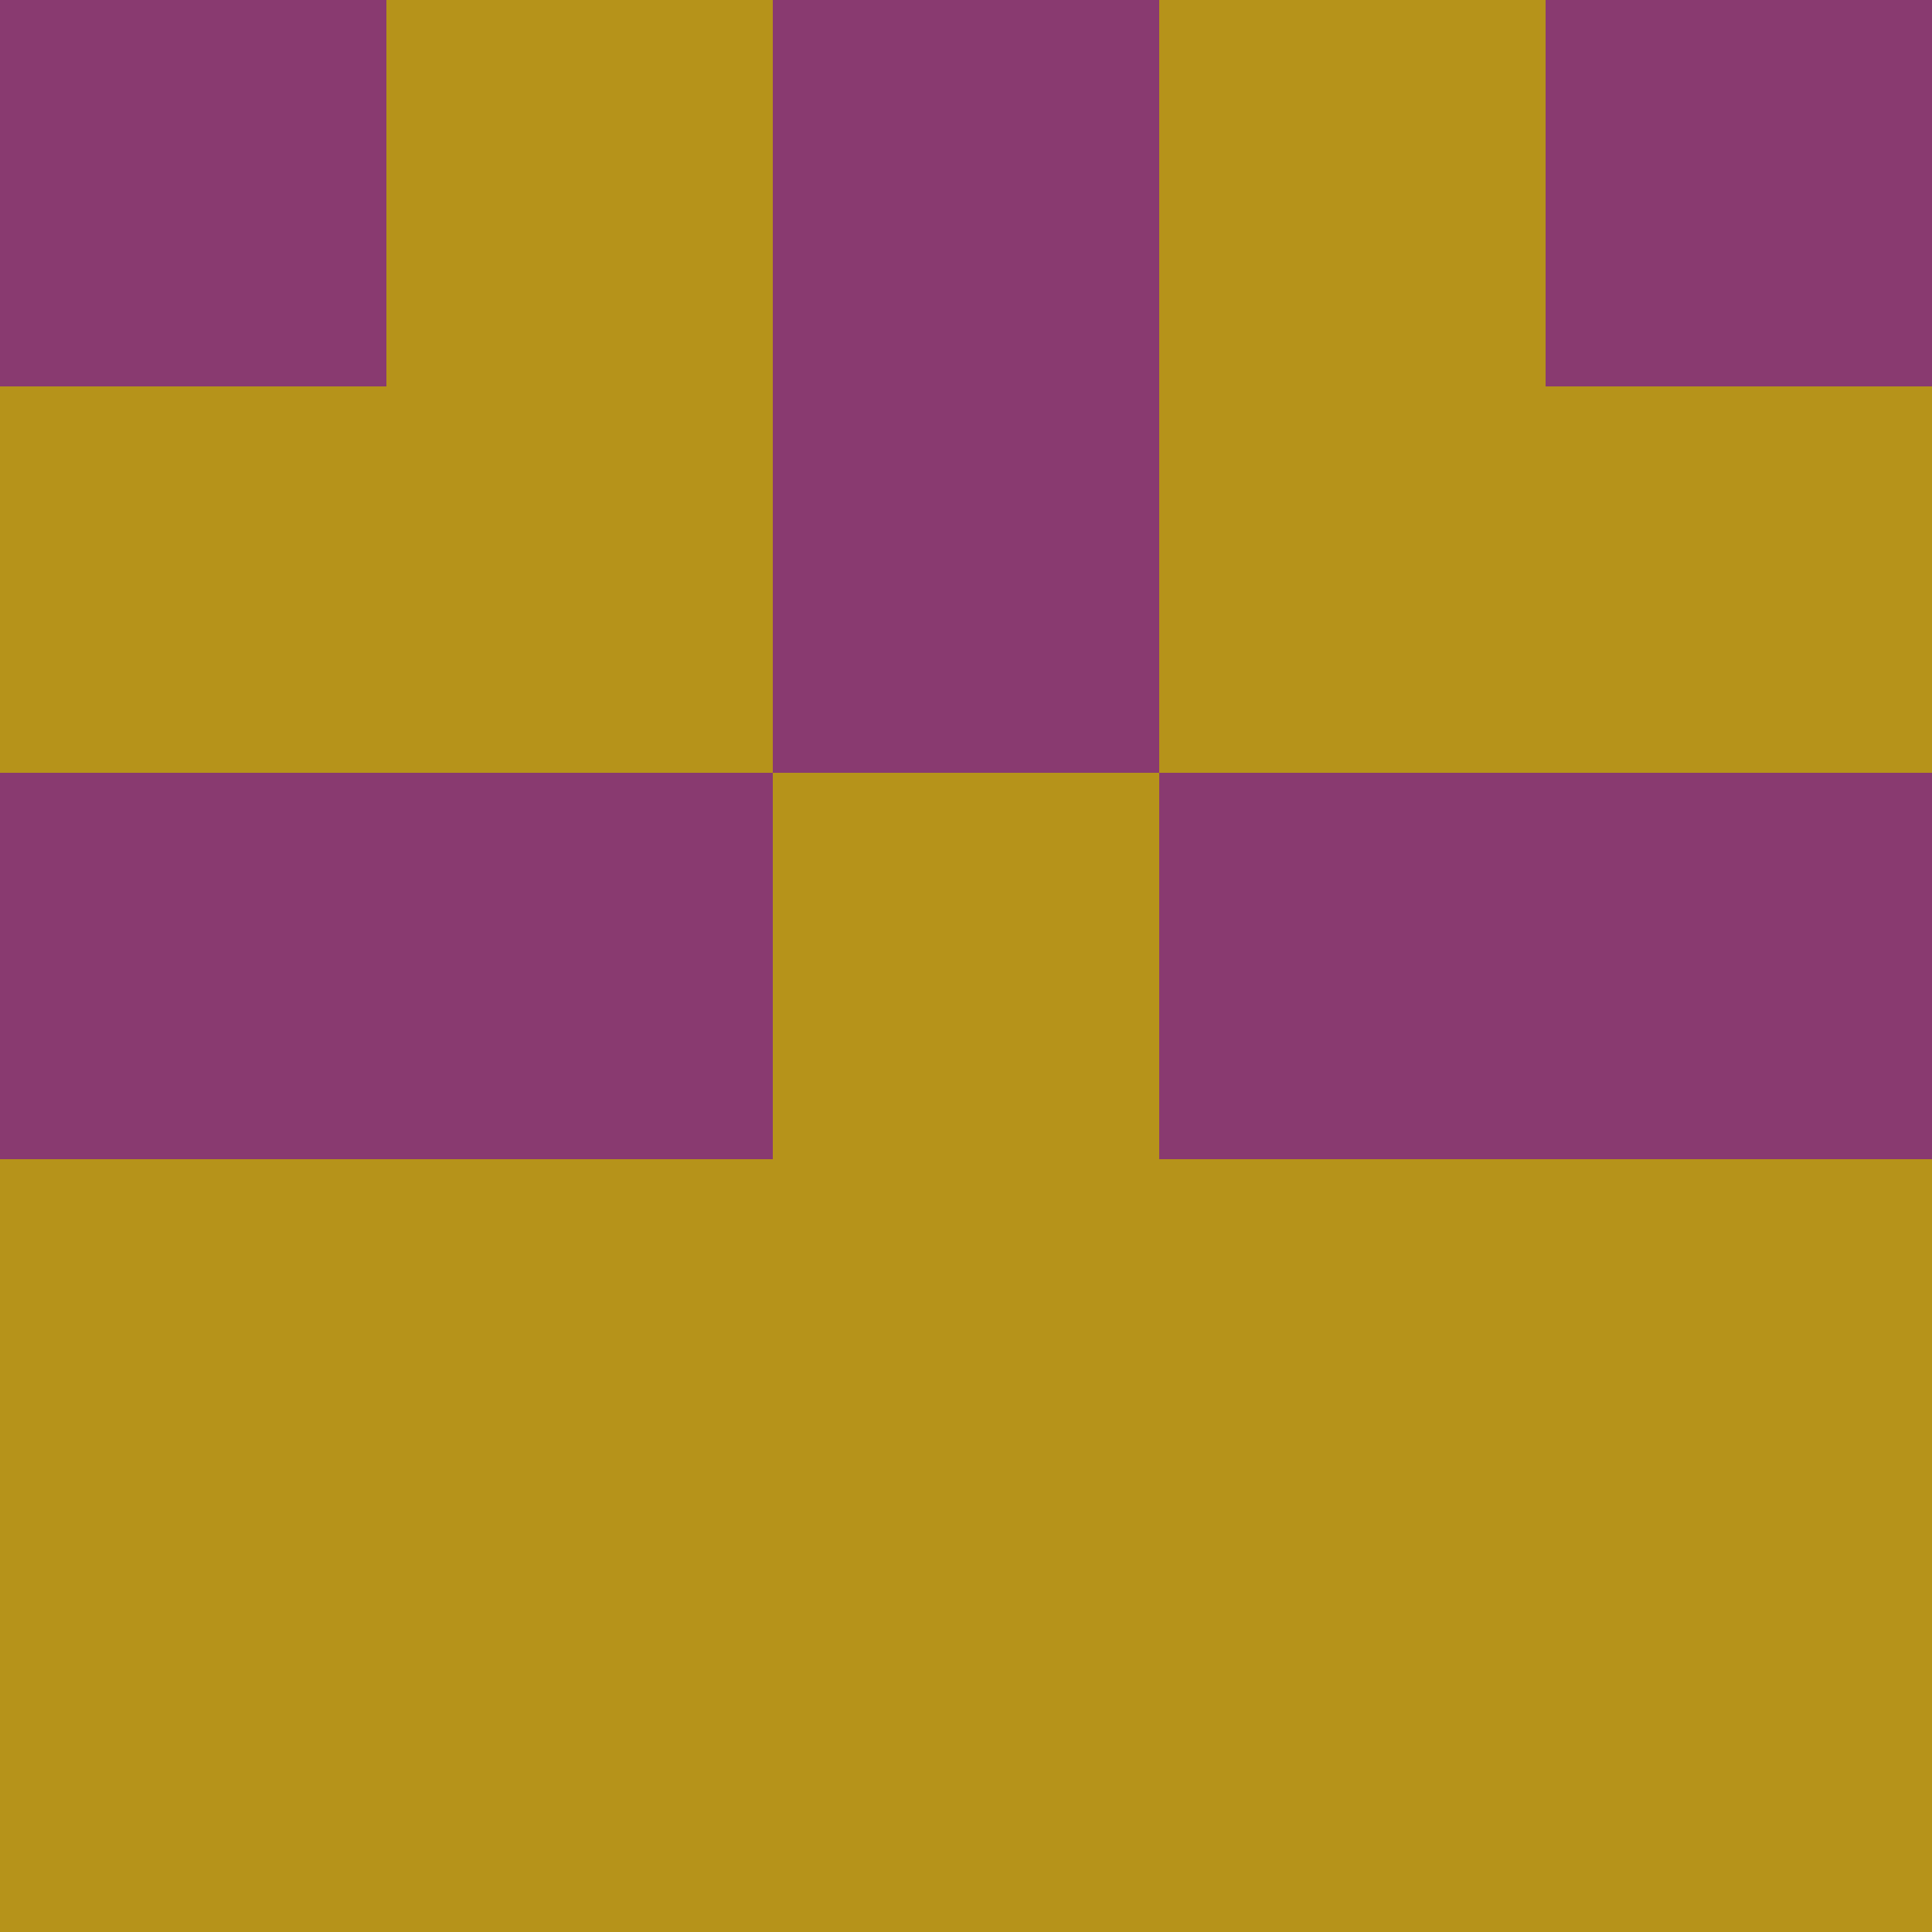 <?xml version="1.0" encoding="utf-8"?>
<!DOCTYPE svg PUBLIC "-//W3C//DTD SVG 20010904//EN"
        "http://www.w3.org/TR/2001/REC-SVG-20010904/DTD/svg10.dtd">

<svg width="400" height="400" viewBox="0 0 5 5"
    xmlns="http://www.w3.org/2000/svg"
    xmlns:xlink="http://www.w3.org/1999/xlink">
            <rect x="0" y="0" width="1" height="1" fill="#893A70" />
        <rect x="0" y="1" width="1" height="1" fill="#B6931A" />
        <rect x="0" y="2" width="1" height="1" fill="#893A70" />
        <rect x="0" y="3" width="1" height="1" fill="#B6931A" />
        <rect x="0" y="4" width="1" height="1" fill="#B6931A" />
                <rect x="1" y="0" width="1" height="1" fill="#B6931A" />
        <rect x="1" y="1" width="1" height="1" fill="#B6931A" />
        <rect x="1" y="2" width="1" height="1" fill="#893A70" />
        <rect x="1" y="3" width="1" height="1" fill="#B6931A" />
        <rect x="1" y="4" width="1" height="1" fill="#B6931A" />
                <rect x="2" y="0" width="1" height="1" fill="#893A70" />
        <rect x="2" y="1" width="1" height="1" fill="#893A70" />
        <rect x="2" y="2" width="1" height="1" fill="#B6931A" />
        <rect x="2" y="3" width="1" height="1" fill="#B6931A" />
        <rect x="2" y="4" width="1" height="1" fill="#B6931A" />
                <rect x="3" y="0" width="1" height="1" fill="#B6931A" />
        <rect x="3" y="1" width="1" height="1" fill="#B6931A" />
        <rect x="3" y="2" width="1" height="1" fill="#893A70" />
        <rect x="3" y="3" width="1" height="1" fill="#B6931A" />
        <rect x="3" y="4" width="1" height="1" fill="#B6931A" />
                <rect x="4" y="0" width="1" height="1" fill="#893A70" />
        <rect x="4" y="1" width="1" height="1" fill="#B6931A" />
        <rect x="4" y="2" width="1" height="1" fill="#893A70" />
        <rect x="4" y="3" width="1" height="1" fill="#B6931A" />
        <rect x="4" y="4" width="1" height="1" fill="#B6931A" />
        
</svg>


